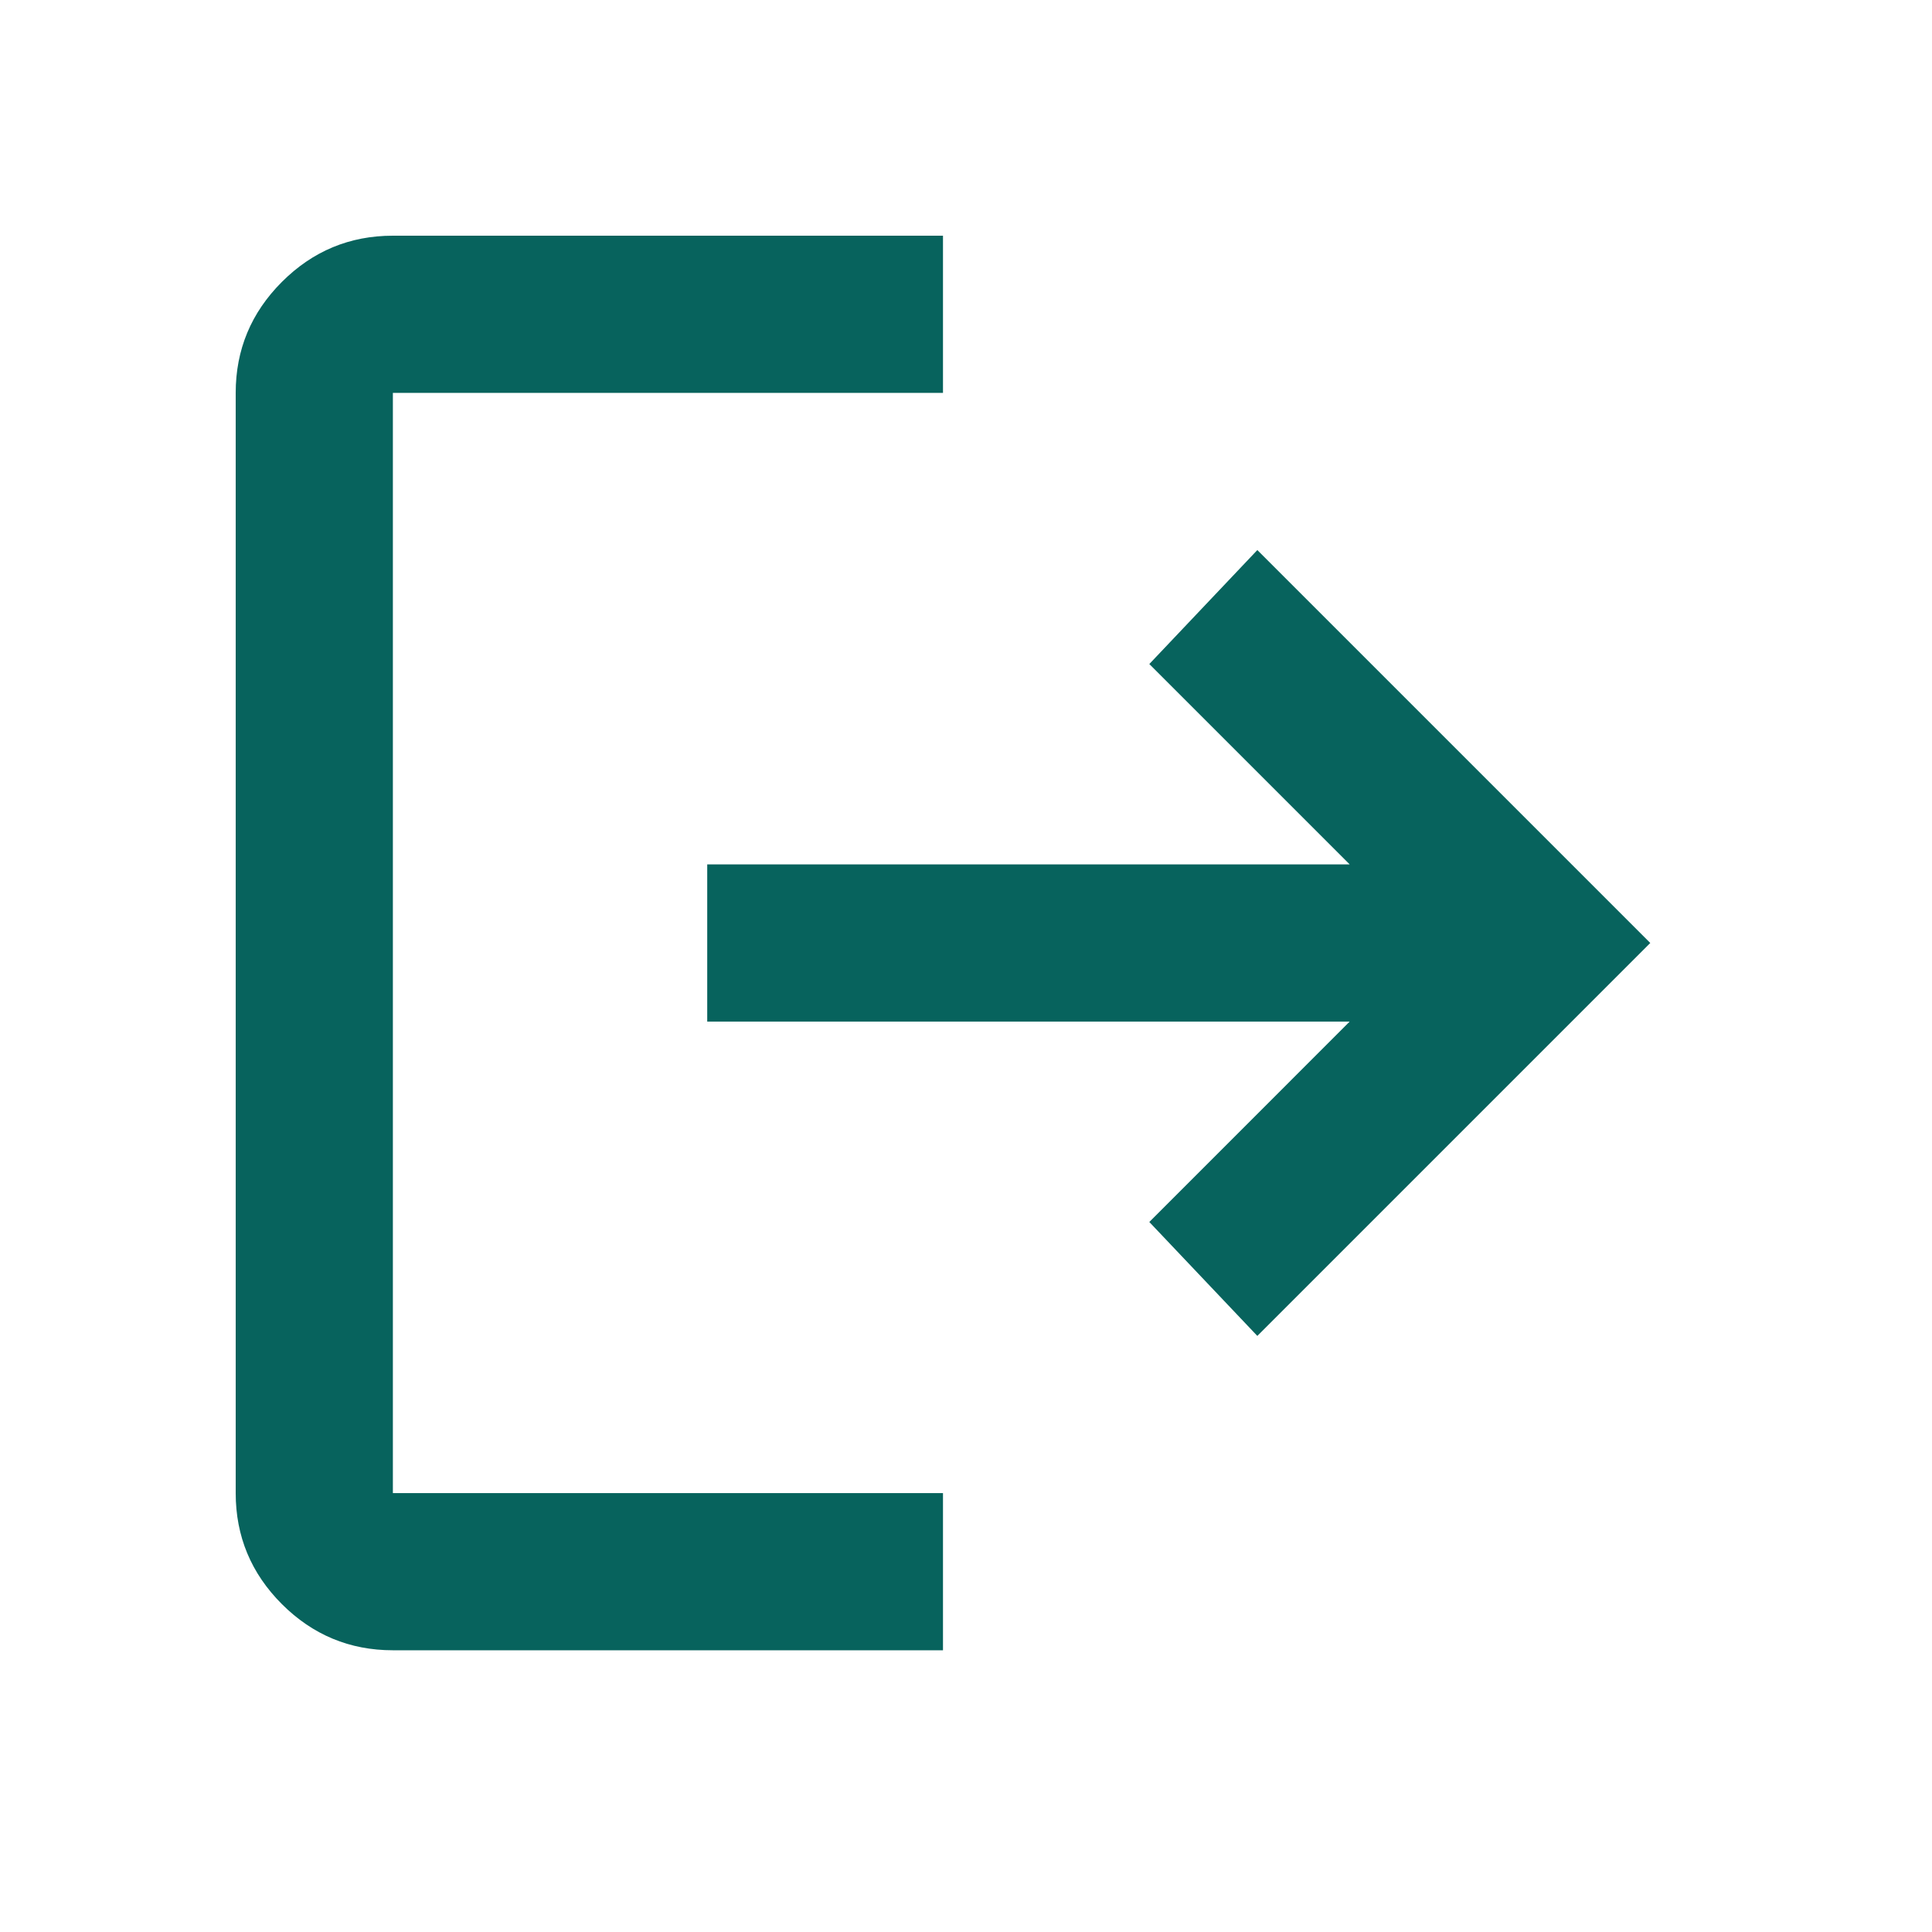 <svg width="34" height="34" viewBox="0 0 34 34" fill="none" xmlns="http://www.w3.org/2000/svg">
<mask id="mask0_3102_1093" style="mask-type:alpha" maskUnits="userSpaceOnUse" x="0" y="0" width="34" height="34">
<rect width="33.192" height="33.192" fill="#07635D"/>
</mask>
<g mask="url(#mask0_3102_1093)">
<path d="M6.914 29.042C6.154 29.042 5.503 28.771 4.961 28.23C4.419 27.688 4.148 27.037 4.148 26.276V6.914C4.148 6.154 4.419 5.503 4.961 4.961C5.503 4.419 6.154 4.148 6.914 4.148H16.595V6.914H6.914V26.276H16.595V29.042H6.914ZM22.127 23.51L20.226 21.505L23.752 17.978H12.446V15.212H23.752L20.226 11.686L22.127 9.68L29.042 16.595L22.127 23.51Z" fill="#07635D"/>
</g>
</svg>
